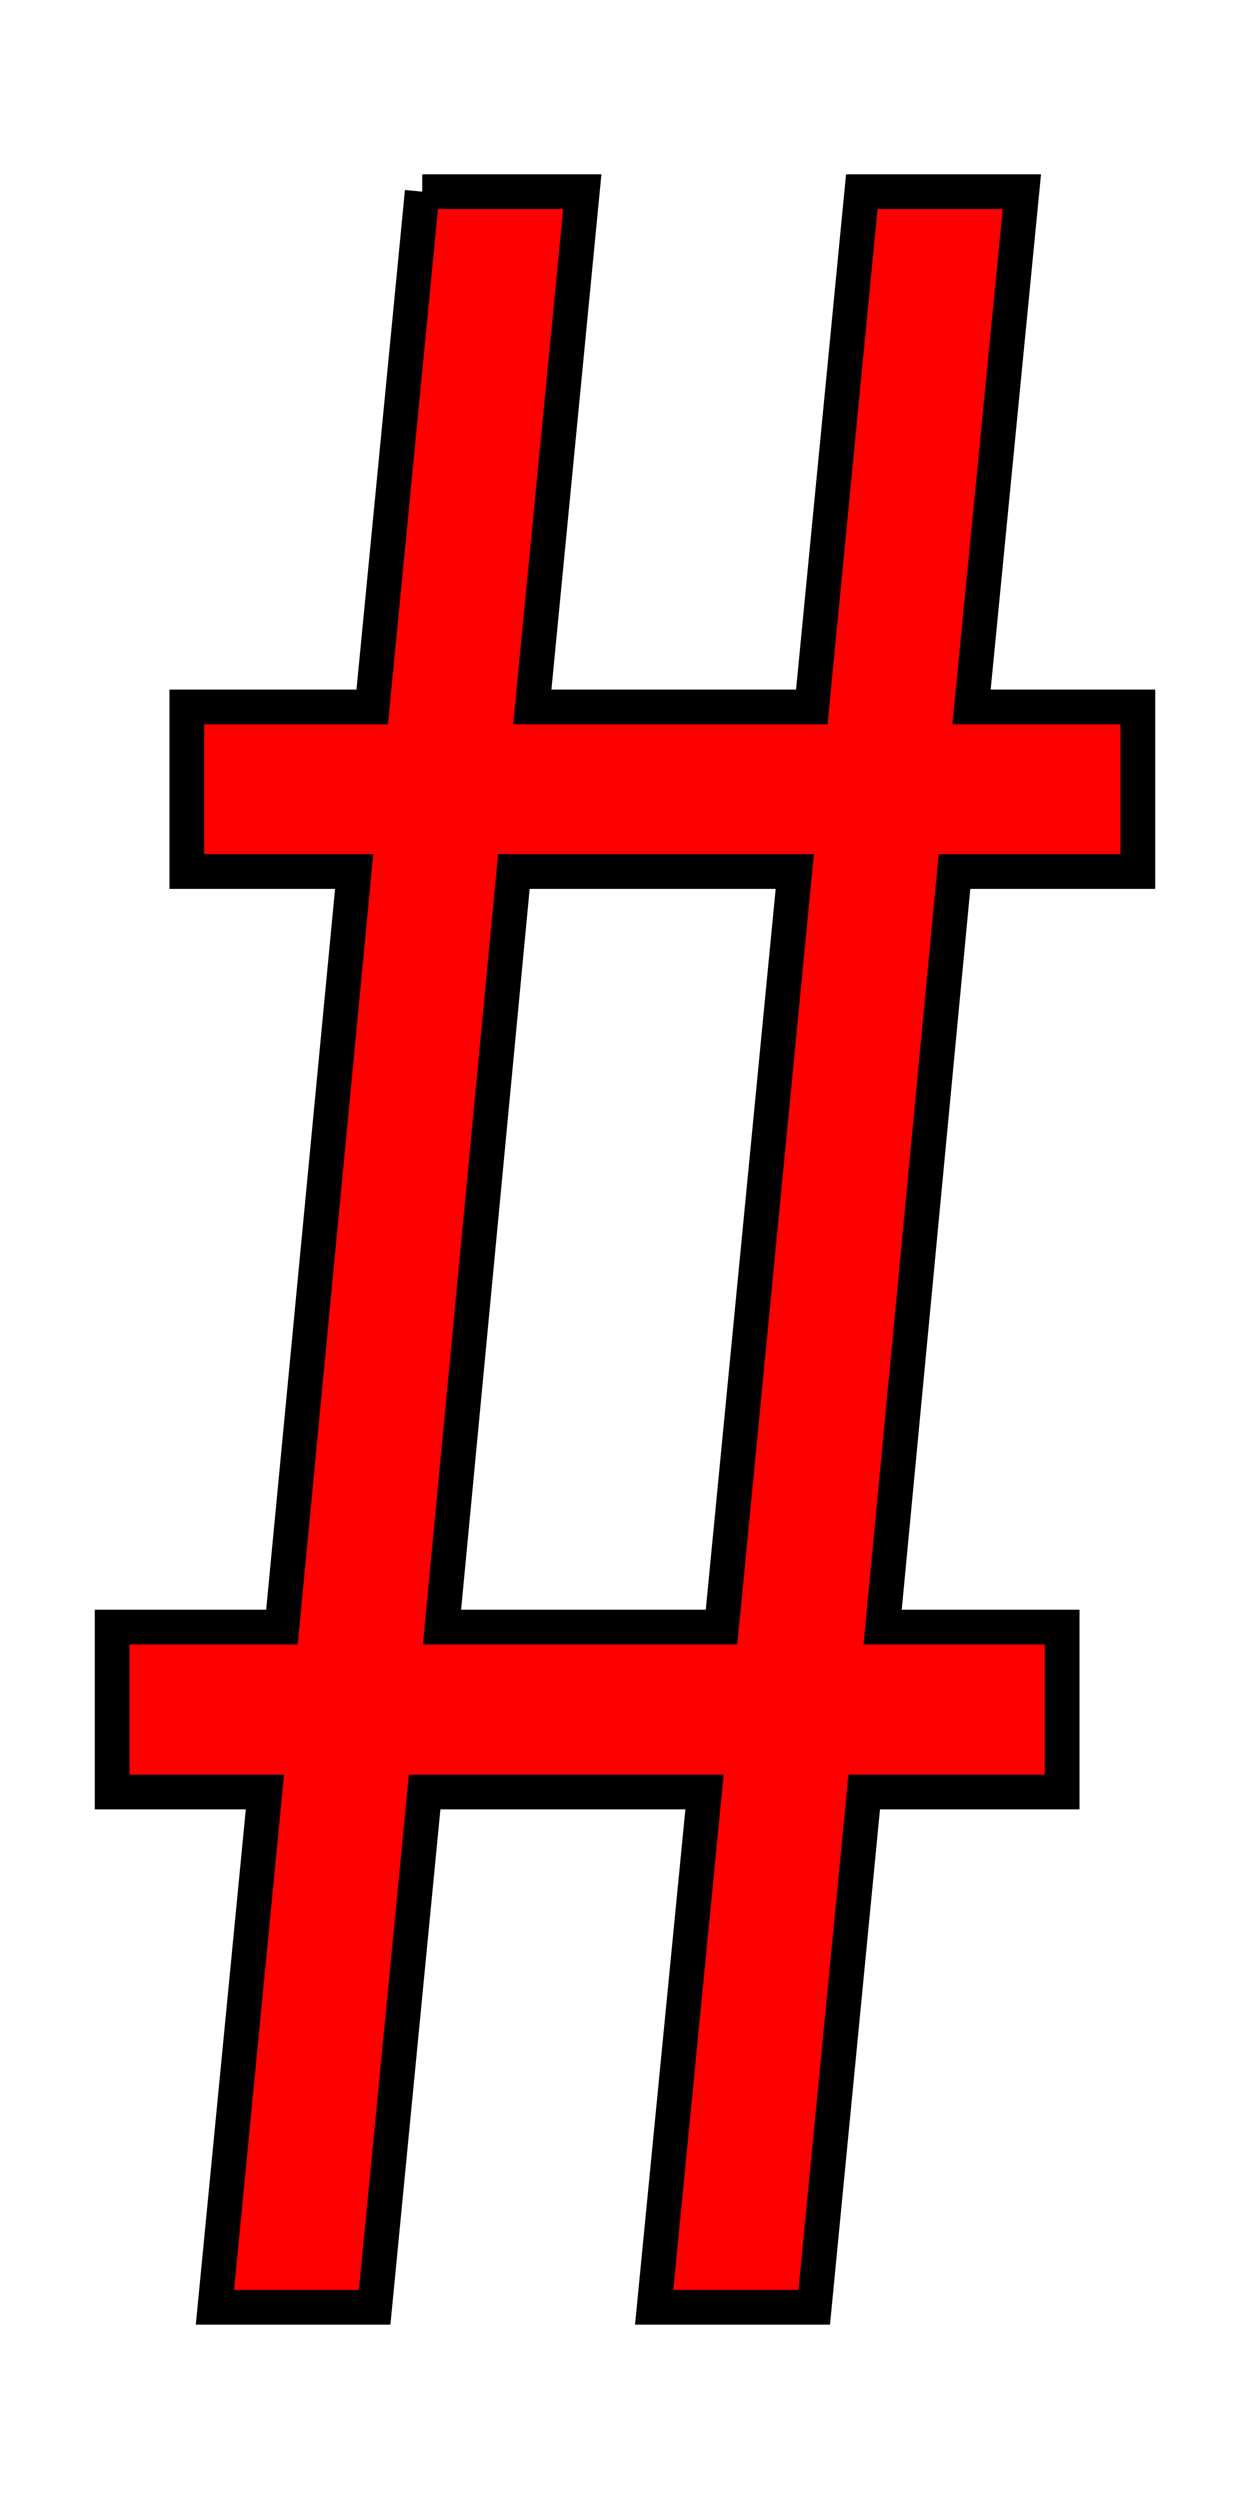 <svg xmlns="http://www.w3.org/2000/svg" xmlns:xlink="http://www.w3.org/1999/xlink" width="36" height="72"><path fill="red" stroke="black" d="M12.16 5.52L16.77 5.52L15.33 20.36L23.38 20.36L24.82 5.52L29.43 5.52L27.98 20.36L32.77 20.36L32.77 25.10L27.49 25.10L25.42 46.86L30.59 46.86L30.59 51.61L24.89 51.61L23.45 66.45L18.84 66.45L20.29 51.61L12.23 51.61L10.79 66.45L6.19 66.45L7.63 51.61L3.23 51.61L3.23 46.86L8.12 46.86L10.20 25.10L5.38 25.10L5.38 20.36L10.72 20.36L12.16 5.52M14.80 25.10L12.73 46.86L20.78 46.86L22.89 25.10L14.80 25.10Z"/></svg>